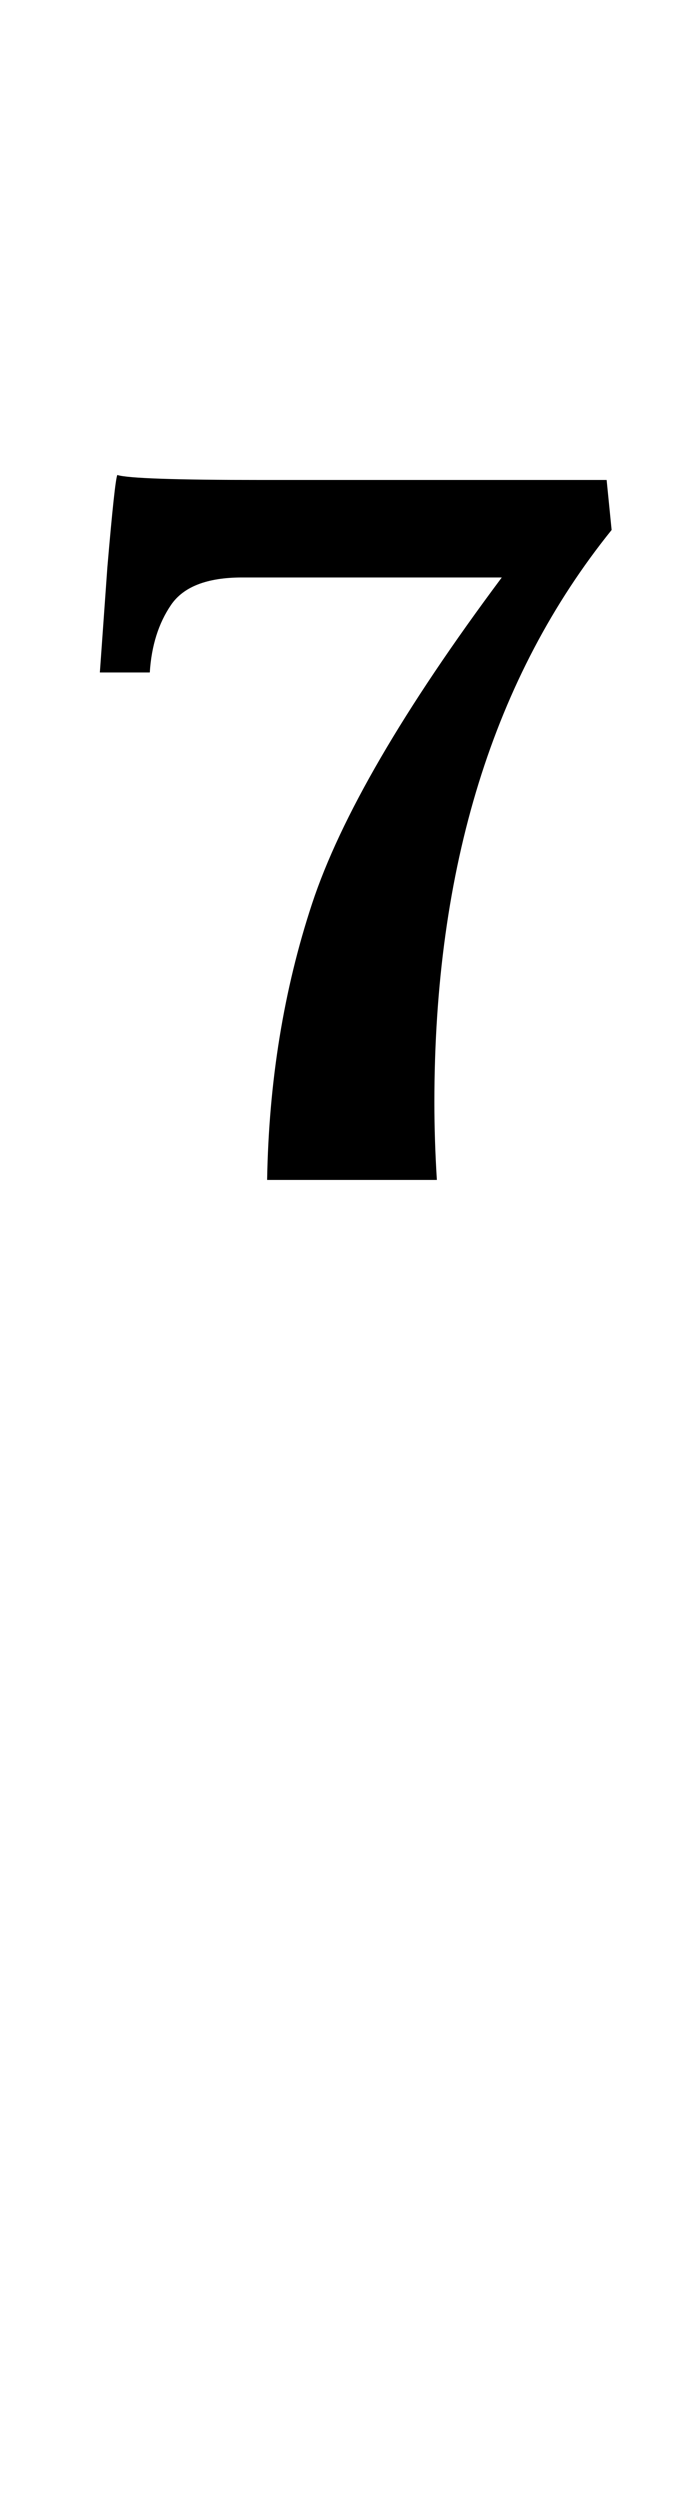 <?xml version="1.0" standalone="no"?>
<!DOCTYPE svg PUBLIC "-//W3C//DTD SVG 1.1//EN" "http://www.w3.org/Graphics/SVG/1.1/DTD/svg11.dtd" >
<svg xmlns="http://www.w3.org/2000/svg" xmlns:xlink="http://www.w3.org/1999/xlink" version="1.1" viewBox="-10 0 280 1000">
  <g transform="matrix(1 0 0 -1 0 800)">
   <path fill="currentColor"
d="M115 438.5q17 51.5 76 130.5h-104q-21 0 -28.5 -11t-8.5 -27h-20l3 42q3 35 4 37q6 -2 58 -2h138l2 -20q-71 -88 -71 -229q0 -15 1 -31h-68q1 59 18 110.5z" />
  </g>

</svg>
